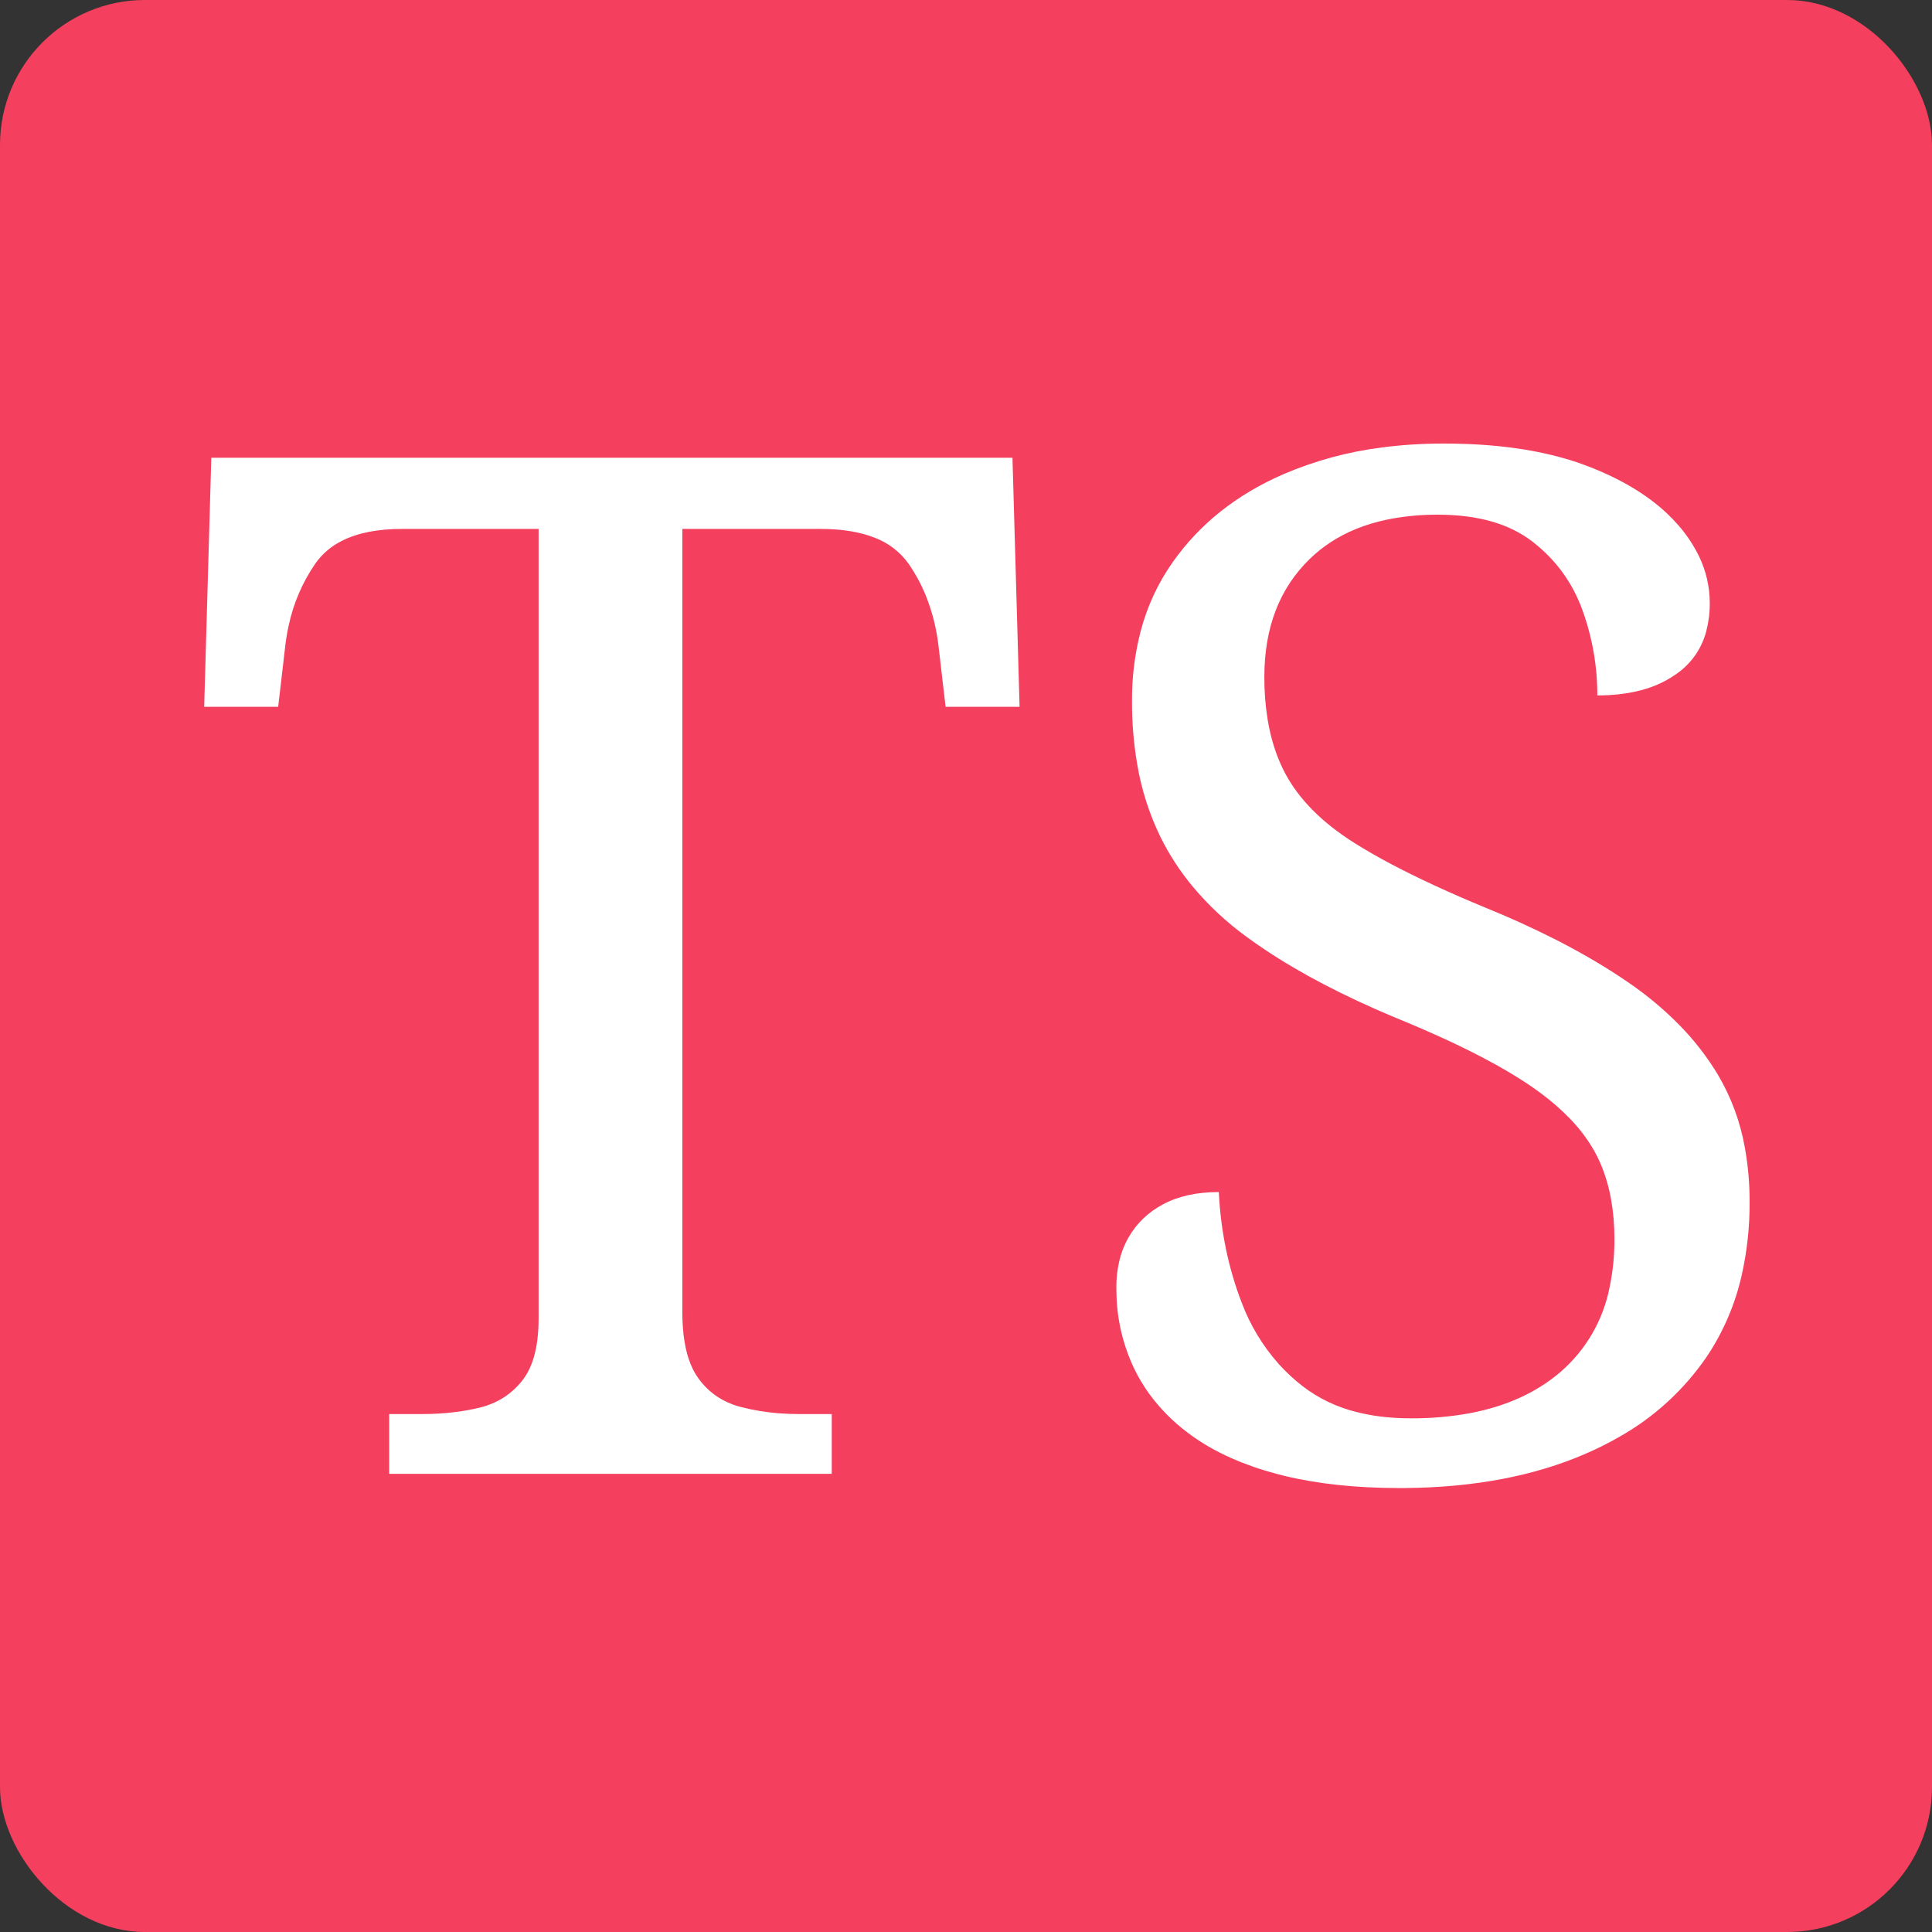 <?xml version="1.0" encoding="utf-8"?>
<svg width="54" height="54" viewBox="0 0 200 200" xmlns="http://www.w3.org/2000/svg">
  <rect x="0" y="0" width="200" height="200" fill="#333333" stroke="none"/>
  <rect x="0" y="0" rx="15" ry="15" width="200" height="200" style="fill:#f43f5e;opacity:1;"/>
    <g fill="white"  transform="translate(13, 11) scale(0.8)">
      <path d="M 91.377 176.962 L 34.11 176.962 L 34.11 169.228 L 38.345 169.228 C 39.8 169.232 41.254 169.144 42.699 168.966 C 43.742 168.836 44.78 168.647 45.803 168.4 C 48.074 167.847 49.915 166.681 51.327 164.901 C 52.344 163.618 52.994 161.873 53.279 159.665 C 53.391 158.745 53.446 157.818 53.444 156.891 L 53.444 54.693 L 35.767 54.693 C 32.628 54.693 30.048 55.2 28.029 56.217 C 26.629 56.9 25.426 57.928 24.534 59.204 C 22.875 61.621 21.709 64.34 21.103 67.208 C 20.915 68.061 20.77 68.925 20.667 69.792 L 19.747 77.71 L 10.171 77.71 L 11.092 45.486 L 114.763 45.486 L 115.684 77.71 L 106.109 77.71 L 105.188 69.792 C 104.938 67.62 104.404 65.488 103.602 63.452 C 103.003 61.954 102.238 60.53 101.321 59.204 C 100.22 57.658 98.682 56.477 96.902 55.82 C 94.999 55.069 92.666 54.693 89.904 54.693 L 72.043 54.693 L 72.043 155.97 C 72.039 156.967 72.092 157.963 72.202 158.955 C 72.474 161.306 73.096 163.166 74.068 164.533 C 75.419 166.436 77.26 167.694 79.592 168.308 C 81.254 168.739 82.952 169.018 84.664 169.138 C 85.489 169.2 86.314 169.228 87.142 169.228 L 91.377 169.228 L 91.377 176.962 Z M 148.921 176.962 C 149.267 177.054 149.615 177.144 149.965 177.228 C 154.321 178.278 159.282 178.804 164.85 178.804 C 165.118 178.804 165.386 178.802 165.656 178.8 C 174.523 178.716 182.265 177.245 188.88 174.384 C 190.384 173.738 191.849 173.003 193.271 172.189 C 197.807 169.638 201.692 166.071 204.624 161.771 C 206.744 158.595 208.264 155.06 209.109 151.336 C 209.821 148.206 210.169 145.002 210.148 141.791 C 210.158 139.424 209.952 137.061 209.53 134.733 C 208.947 131.443 207.785 128.284 206.097 125.403 C 204.704 123.077 203.042 120.92 201.148 118.98 C 199.092 116.881 196.833 114.993 194.404 113.342 C 193.997 113.061 193.586 112.787 193.175 112.517 C 190.629 110.848 187.834 109.241 184.788 107.701 C 181.881 106.238 178.914 104.894 175.898 103.674 C 173.701 102.768 171.522 101.819 169.365 100.824 C 167.346 99.889 165.486 98.973 163.784 98.072 C 162.139 97.209 160.528 96.282 158.957 95.296 C 154.783 92.657 151.806 89.649 150.026 86.273 C 149.826 85.892 149.638 85.506 149.464 85.113 C 148.698 83.396 148.14 81.5 147.792 79.423 C 147.491 77.577 147.346 75.711 147.356 73.843 C 147.356 67.46 149.32 62.365 153.249 58.56 C 154.065 57.768 154.953 57.058 155.904 56.434 C 158 55.059 160.426 54.079 163.186 53.496 C 165.369 53.052 167.593 52.835 169.821 52.851 C 174.977 52.851 179.059 54.018 182.067 56.35 C 185.074 58.683 187.223 61.629 188.512 65.189 C 189.801 68.749 190.445 72.432 190.445 76.237 C 190.959 76.237 191.472 76.223 191.988 76.194 C 193.49 76.108 194.881 75.894 196.158 75.548 C 197.921 75.094 199.576 74.296 201.033 73.199 C 202.766 71.881 204.006 70.015 204.546 67.906 C 204.853 66.717 205.003 65.496 204.992 64.268 C 204.99 62.177 204.514 60.113 203.601 58.232 C 202.895 56.786 202.001 55.442 200.941 54.232 C 200.45 53.666 199.93 53.126 199.382 52.614 C 196.812 50.214 193.434 48.205 189.248 46.591 C 188.252 46.208 187.239 45.868 186.214 45.576 C 181.739 44.289 176.52 43.644 170.558 43.644 C 167.876 43.638 165.199 43.808 162.542 44.156 C 158.167 44.708 153.893 45.868 149.842 47.603 C 143.765 50.243 138.978 54.048 135.479 59.02 C 133.58 61.725 132.181 64.747 131.346 67.943 C 130.583 70.891 130.209 73.927 130.231 76.974 C 130.219 79.679 130.438 82.377 130.886 85.045 C 131.43 88.346 132.451 91.55 133.914 94.559 C 135.039 96.832 136.424 98.966 138.045 100.92 C 140.126 103.414 142.511 105.638 145.147 107.541 C 145.889 108.083 146.642 108.611 147.409 109.123 C 152.033 112.212 157.601 115.122 164.113 117.853 C 166.341 118.755 168.551 119.709 170.738 120.713 C 172.776 121.655 174.648 122.581 176.35 123.496 C 177.989 124.368 179.589 125.311 181.146 126.324 C 181.827 126.772 182.498 127.238 183.153 127.727 C 184.549 128.771 185.778 129.845 186.846 130.948 C 188.06 132.185 189.115 133.571 189.985 135.07 C 190.118 135.304 190.245 135.541 190.367 135.78 C 191.223 137.46 191.838 139.332 192.215 141.392 C 192.516 143.105 192.663 144.84 192.655 146.579 C 192.669 148.664 192.463 150.745 192.039 152.787 C 191.21 157.069 188.962 160.948 185.657 163.796 C 182.56 166.446 178.677 168.216 174.01 169.106 C 171.473 169.572 168.899 169.797 166.323 169.781 C 165.991 169.781 165.66 169.777 165.328 169.766 C 163.188 169.707 161.206 169.447 159.385 168.989 C 156.823 168.377 154.419 167.236 152.328 165.638 C 151.195 164.762 150.145 163.784 149.189 162.72 C 147.121 160.388 145.5 157.693 144.41 154.773 C 142.691 150.293 141.709 145.536 141.464 140.502 C 138.64 140.502 136.246 141.024 134.282 142.068 C 132.318 143.111 130.814 144.554 129.771 146.395 C 129.224 147.363 128.819 148.404 128.572 149.488 C 128.32 150.587 128.197 151.713 128.206 152.84 C 128.204 153.202 128.212 153.562 128.226 153.924 C 128.326 157.186 129.104 160.39 130.507 163.336 C 131.058 164.484 131.712 165.58 132.459 166.612 C 133.853 168.516 135.522 170.206 137.413 171.622 C 139.09 172.897 140.997 174.008 143.135 174.953 C 145.007 175.772 146.943 176.443 148.921 176.962 Z"/>
    </g>
</svg>
